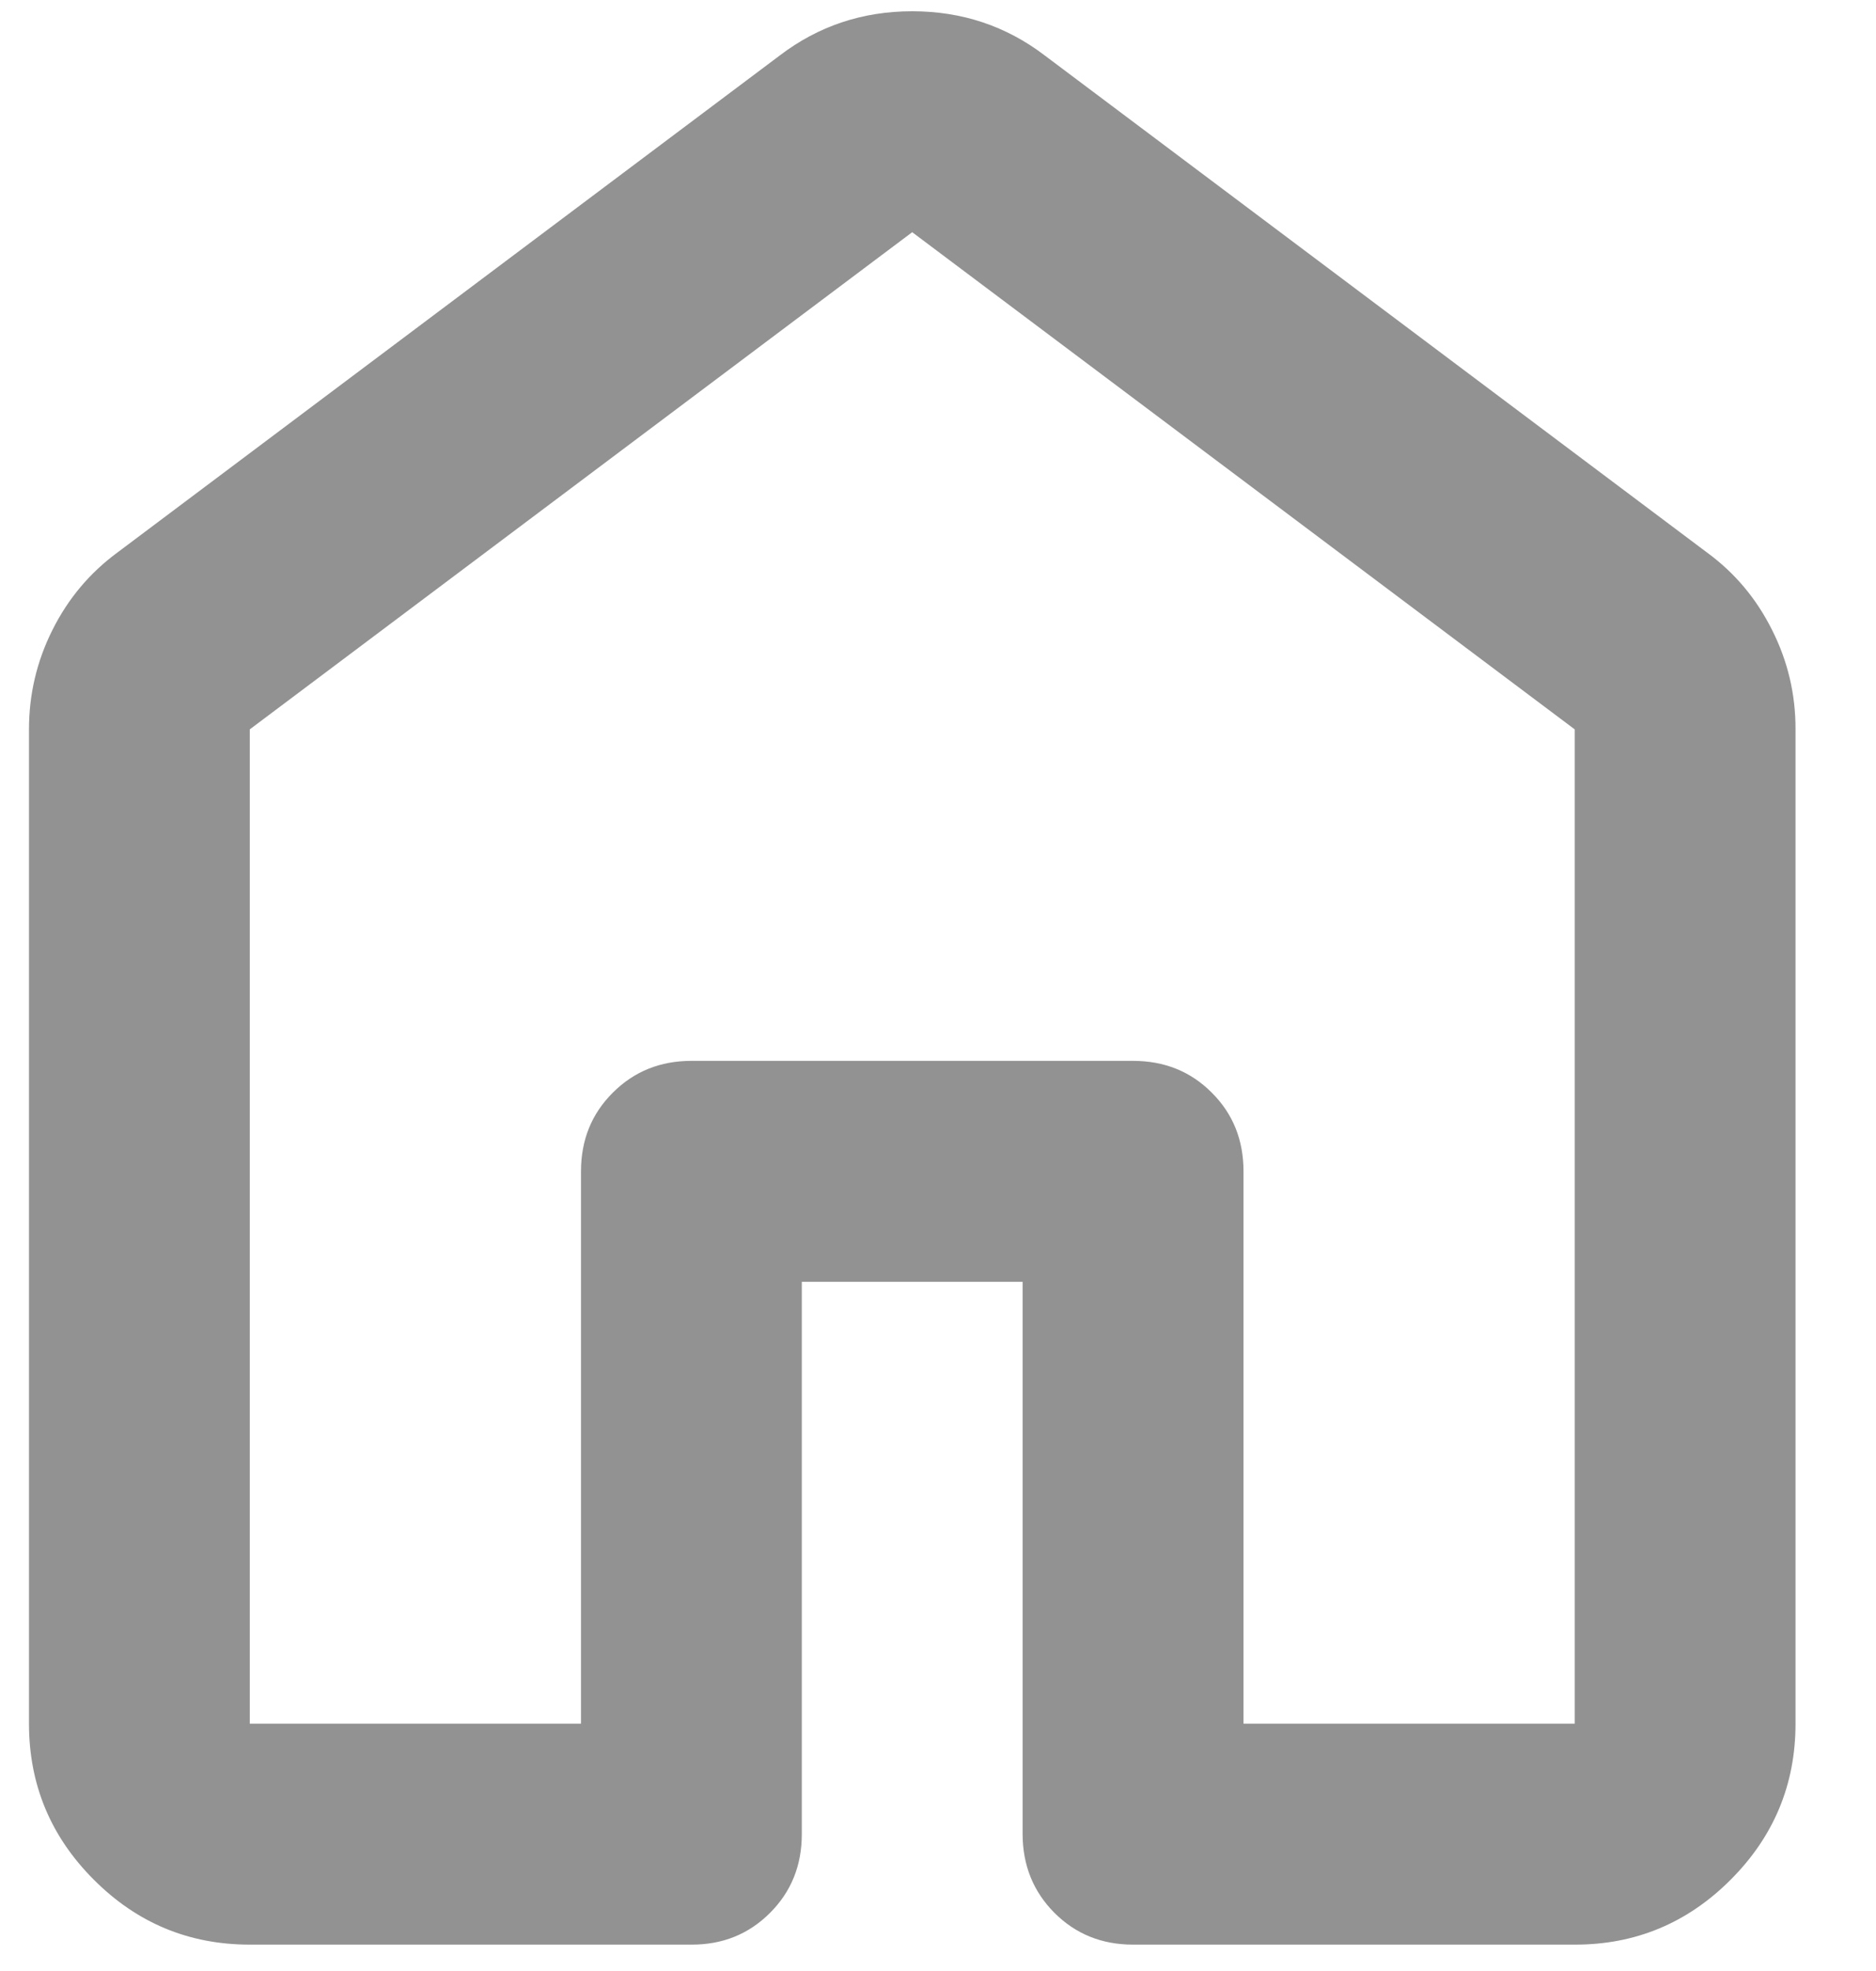 <svg width="20" height="21" viewBox="0 0 20 21" fill="none" xmlns="http://www.w3.org/2000/svg">
<path d="M2.663 18.365H6.194V12.48C6.194 12.146 6.307 11.867 6.533 11.642C6.759 11.416 7.038 11.303 7.371 11.303H12.079C12.413 11.303 12.693 11.415 12.919 11.642C13.145 11.867 13.257 12.147 13.257 12.48V18.365H16.788V7.771L9.725 2.474L2.663 7.771V18.365ZM0.309 18.365V7.771C0.309 7.398 0.392 7.045 0.559 6.712C0.726 6.378 0.957 6.104 1.25 5.888L8.313 0.591C8.725 0.277 9.196 0.12 9.725 0.12C10.255 0.12 10.726 0.277 11.138 0.591L18.2 5.888C18.495 6.104 18.725 6.378 18.892 6.712C19.06 7.045 19.143 7.398 19.142 7.771V18.365C19.142 19.012 18.911 19.567 18.45 20.028C17.988 20.49 17.434 20.72 16.788 20.719H12.079C11.746 20.719 11.467 20.606 11.241 20.38C11.016 20.154 10.903 19.875 10.902 19.542V13.657H8.548V19.542C8.548 19.876 8.435 20.155 8.209 20.381C7.983 20.607 7.704 20.72 7.371 20.719H2.663C2.015 20.719 1.461 20.489 1.001 20.028C0.54 19.568 0.309 19.013 0.309 18.365Z" fill="#929292"/>
</svg>
